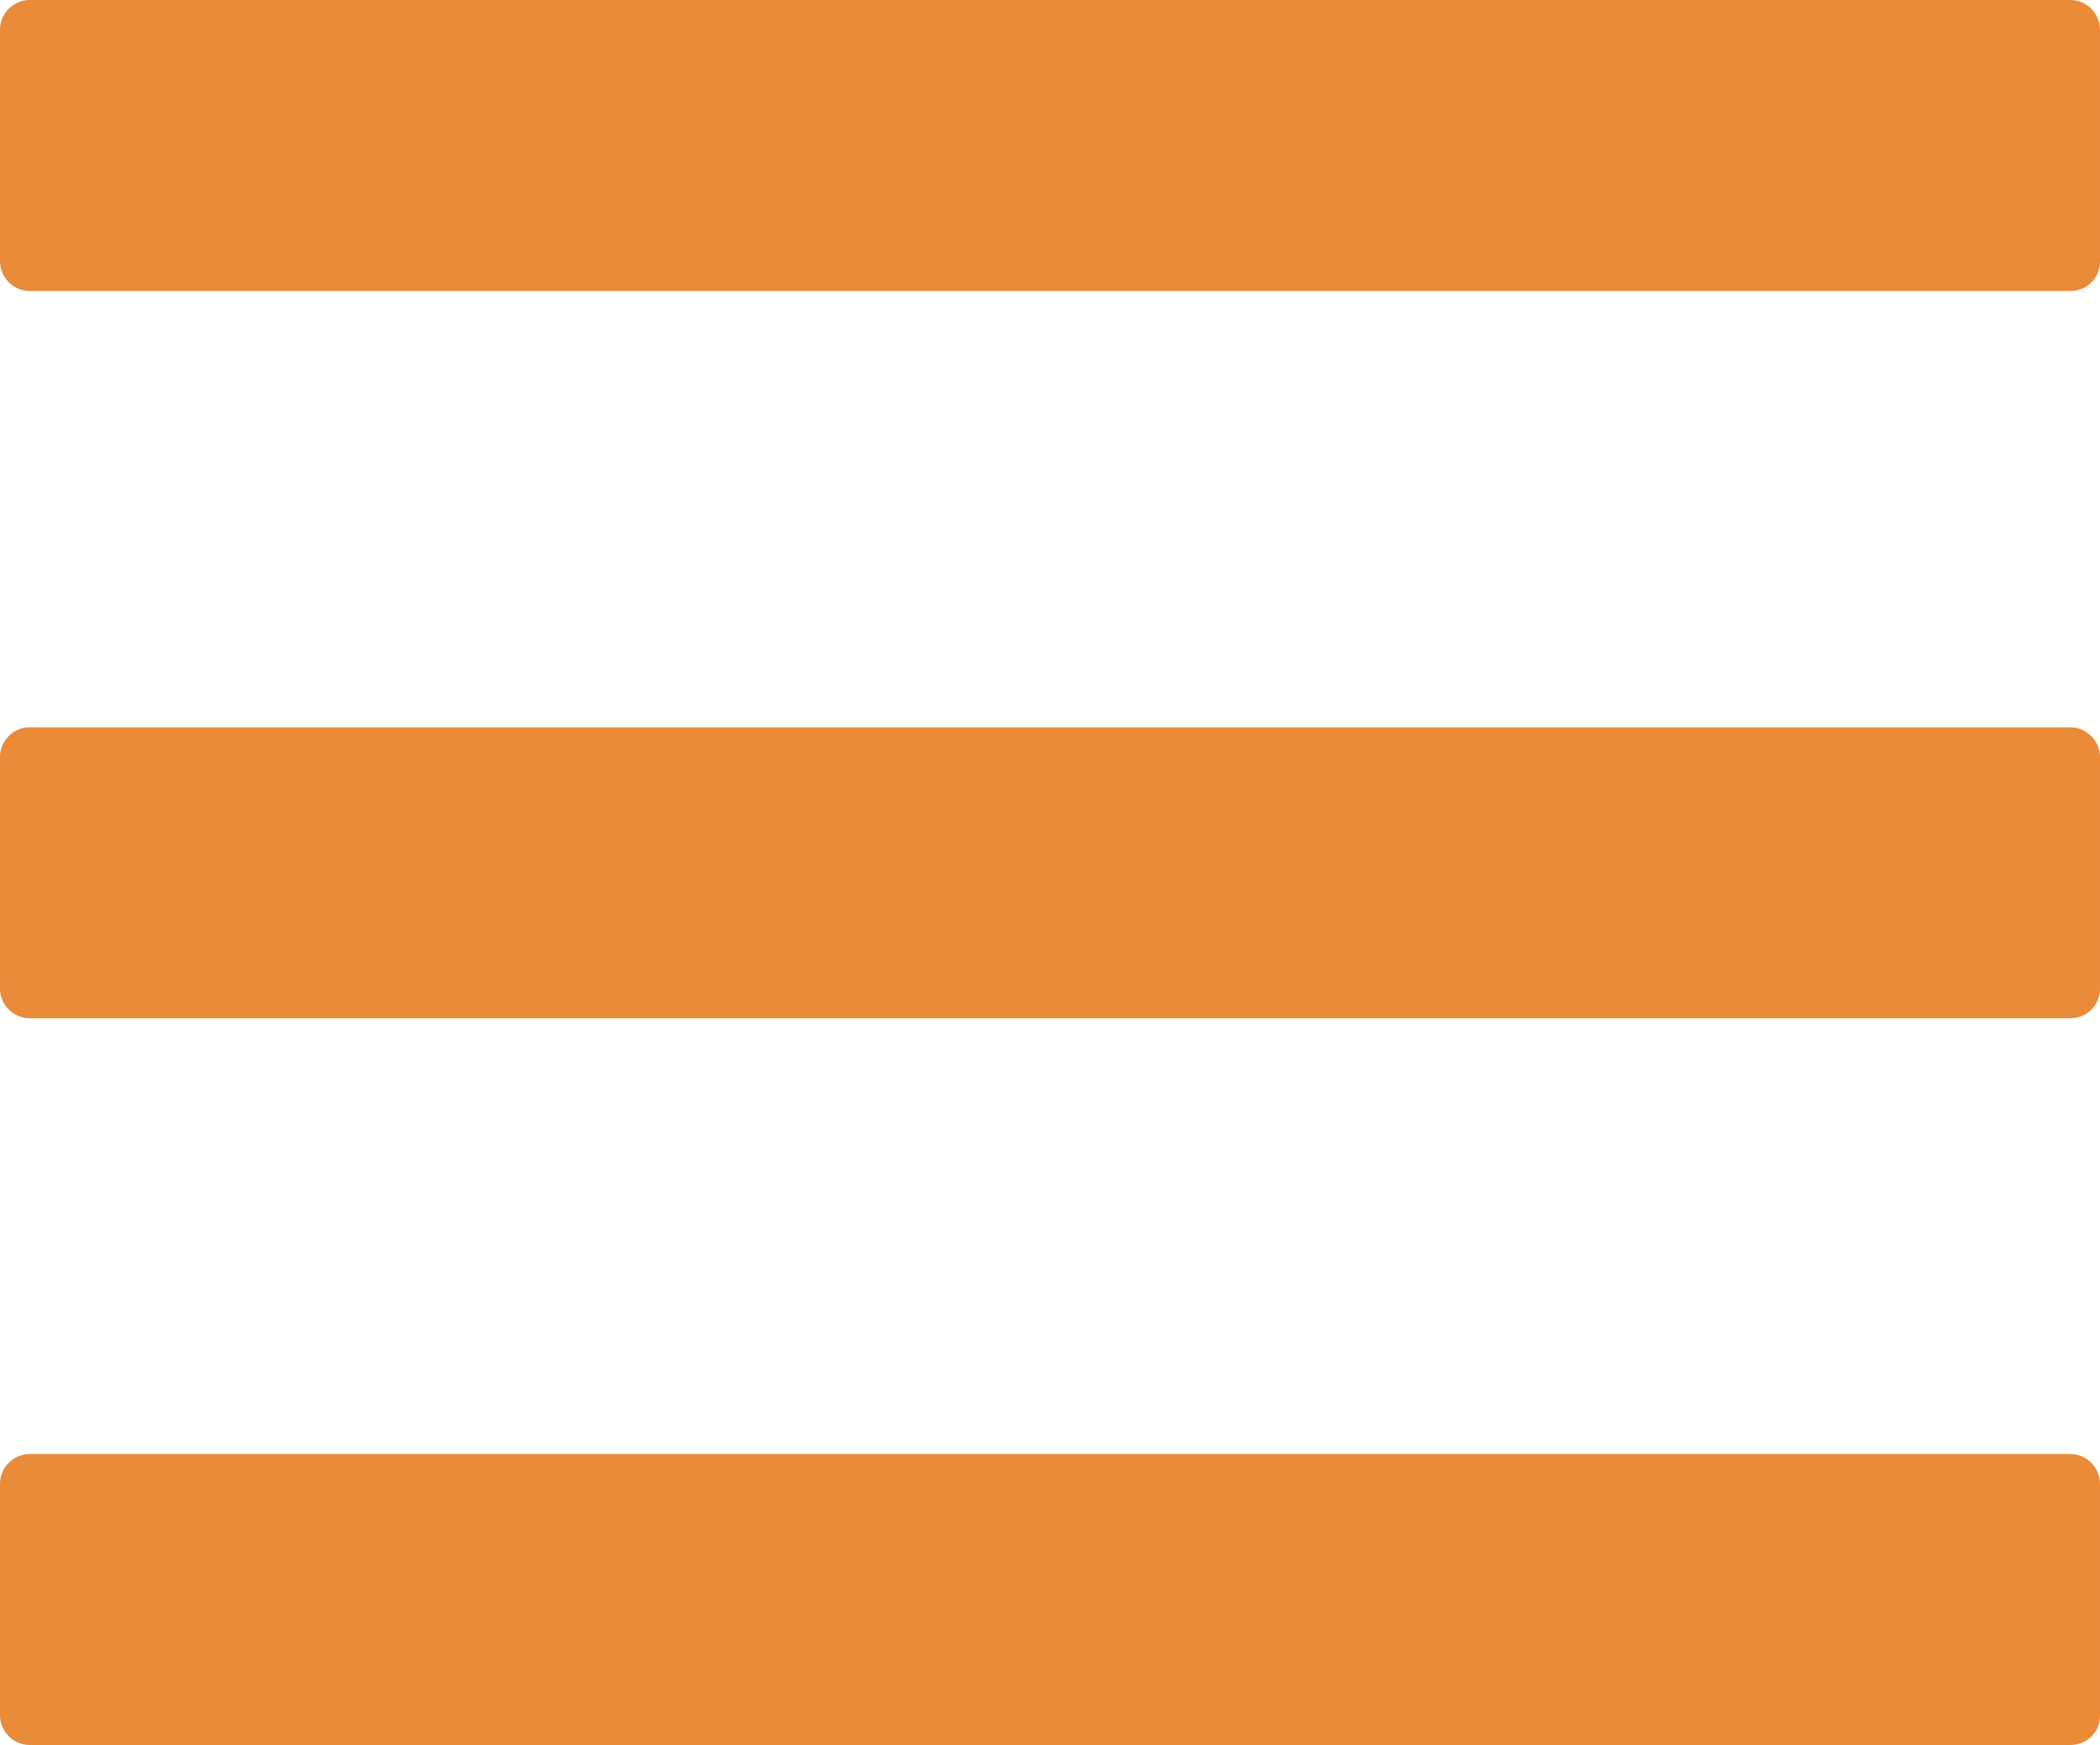 <?xml version="1.0" encoding="utf-8"?>
<!-- Generator: Adobe Illustrator 19.2.1, SVG Export Plug-In . SVG Version: 6.00 Build 0)  -->
<svg version="1.1" id="レイヤー_1" xmlns="http://www.w3.org/2000/svg" xmlns:xlink="http://www.w3.org/1999/xlink" x="0px"
	 y="0px" viewBox="0 0 750 623.1" style="enable-background:new 0 0 750 623.1;" xml:space="preserve">
<style type="text/css">
	.st0{fill:#E98B39;}
</style>
<path class="st0" d="M739.4,103.9H10.6C4.7,103.9,0,99,0,93.3V10.6C0,4.7,4.9,0,10.6,0h728.8c5.9,0,10.6,4.9,10.6,10.6v82.7
	C750.1,99.2,745.4,103.9,739.4,103.9z"/>
<path class="st0" d="M739.4,363.6H10.6C4.7,363.6,0,358.7,0,353v-82.7c0-5.9,4.9-10.6,10.6-10.6h728.8c5.9,0,10.6,4.9,10.6,10.6V353
	C750.1,358.7,745.4,363.6,739.4,363.6z"/>
<path class="st0" d="M739.4,623.1H10.6c-5.9,0-10.6-4.9-10.6-10.6v-82.7c0-5.9,4.9-10.6,10.6-10.6h728.8c5.9,0,10.6,4.9,10.6,10.6
	v82.7C750.1,618.4,745.4,623.1,739.4,623.1z"/>
</svg>
